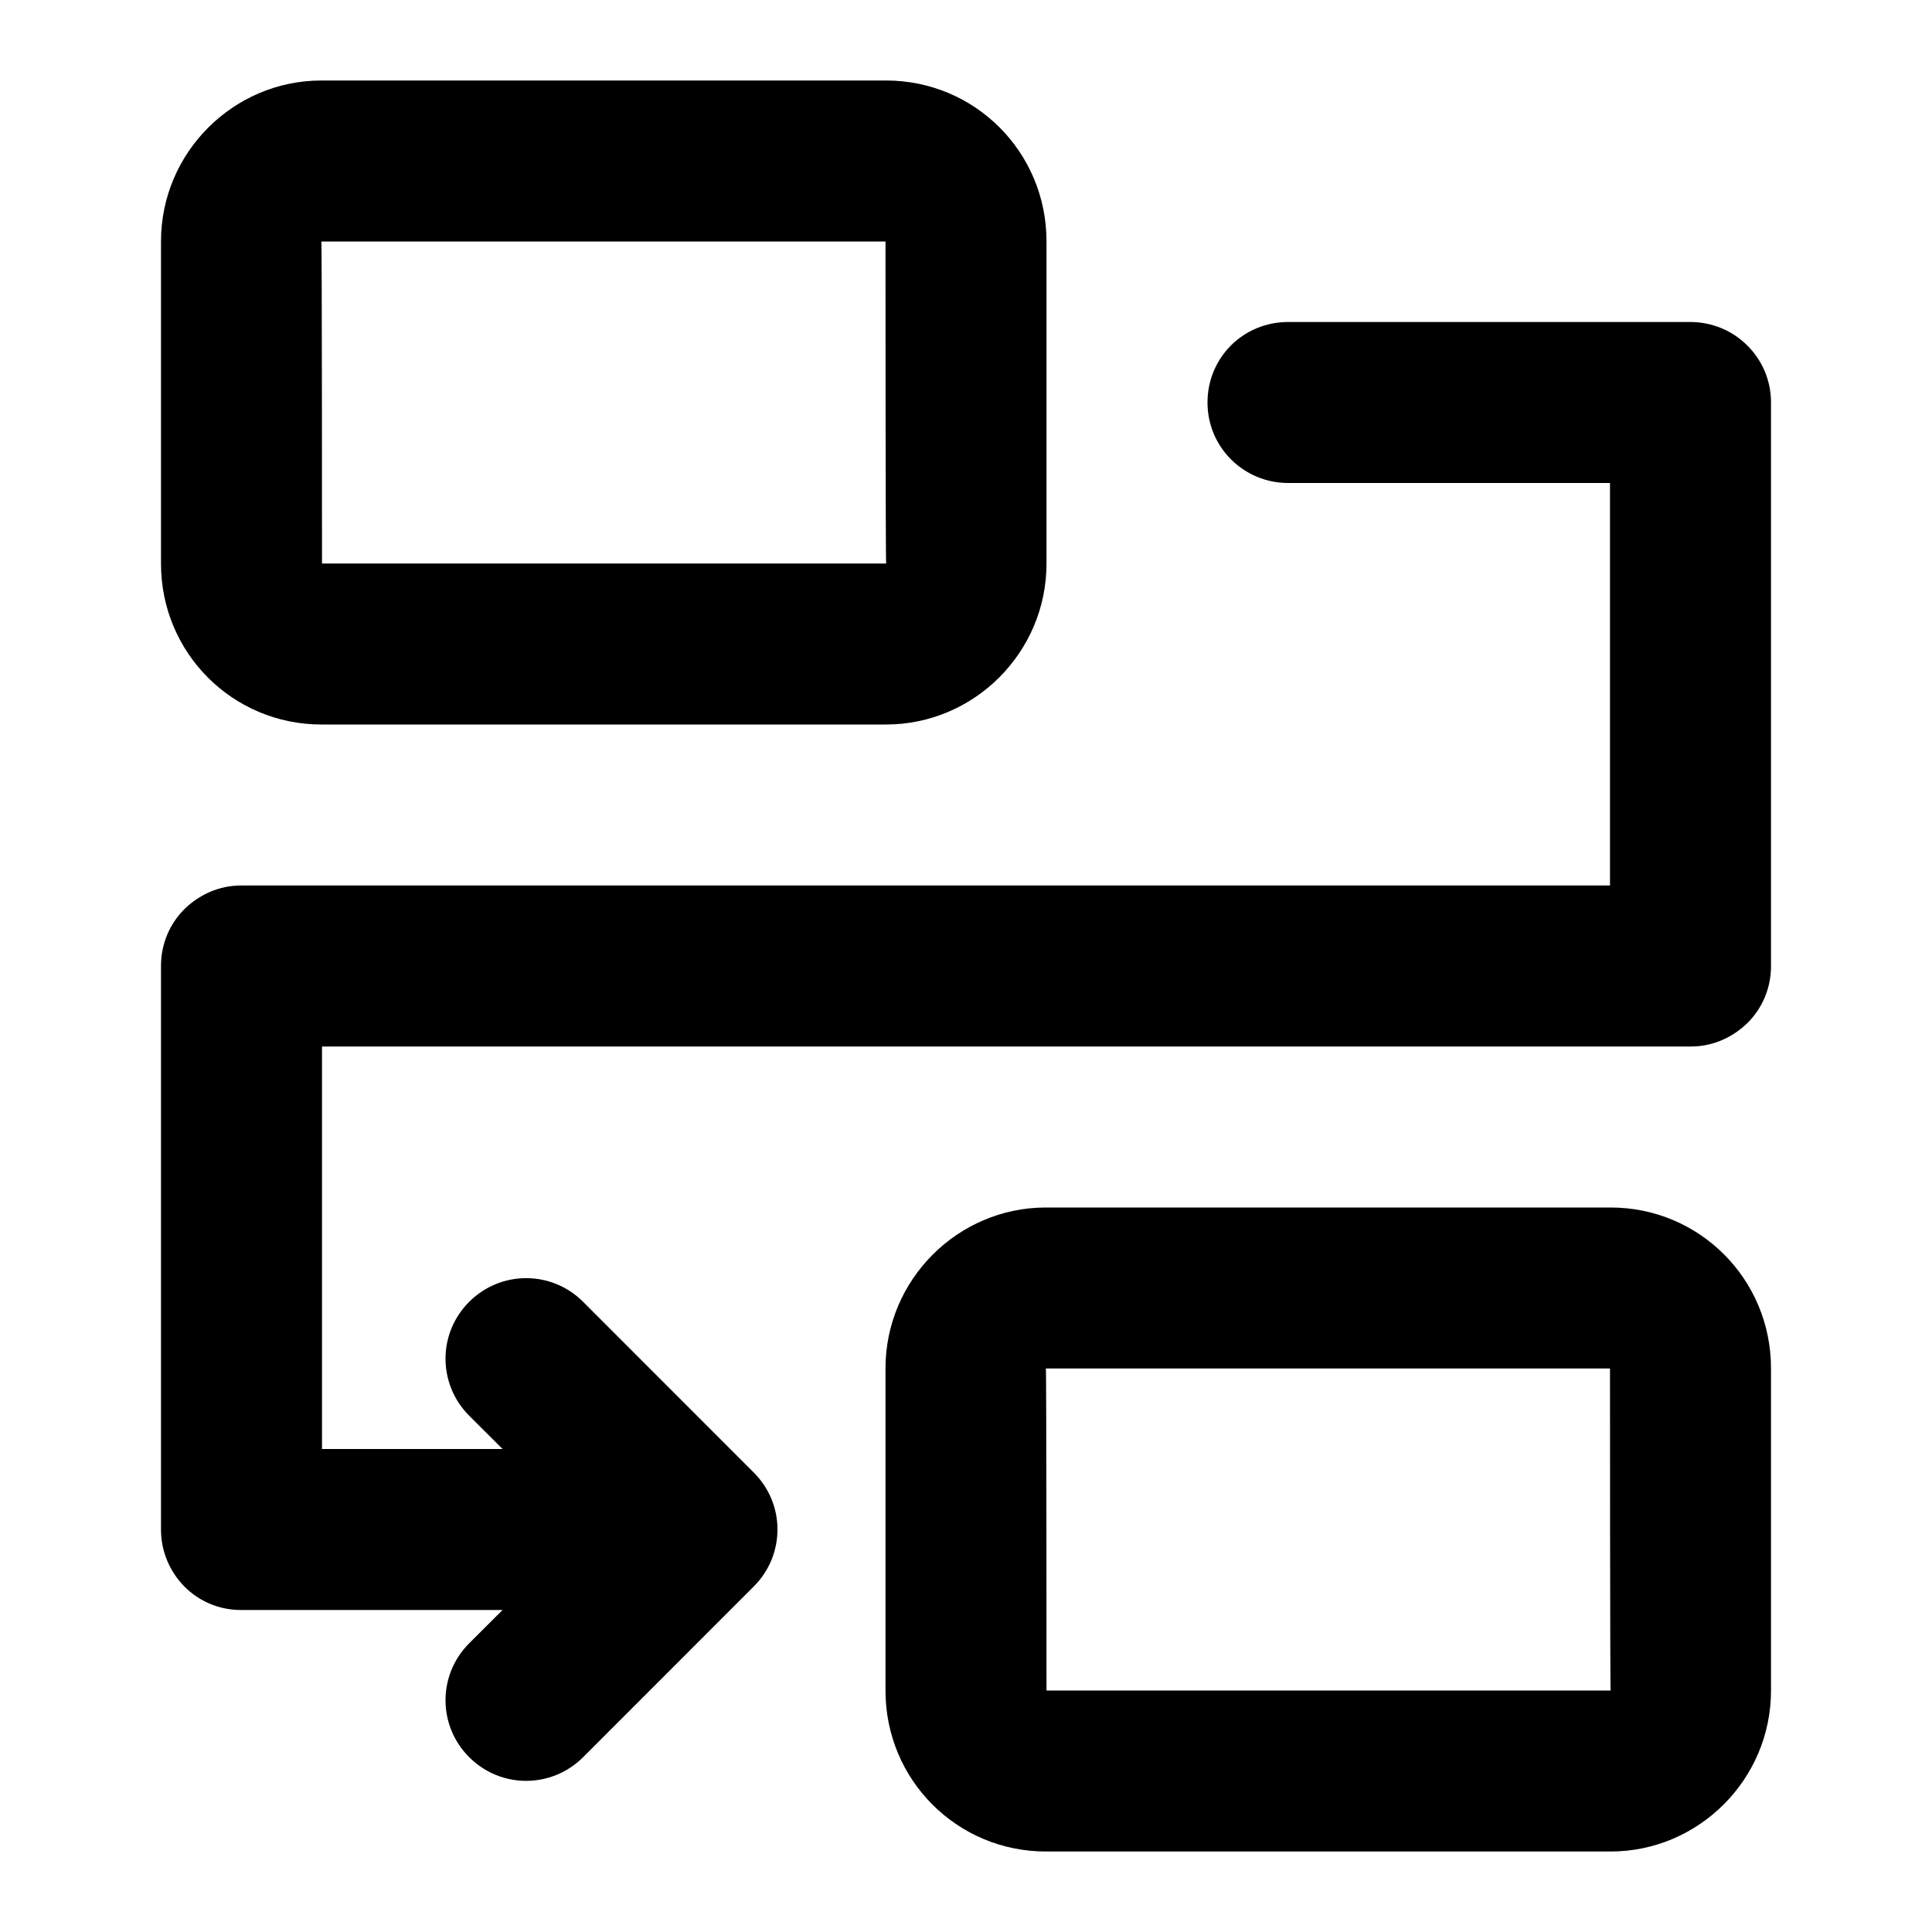 <?xml version="1.0" encoding="UTF-8" standalone="no"?>
<svg width="24px" height="24px" viewBox="0 0 24 24" version="1.1" xmlns="http://www.w3.org/2000/svg" xmlns:xlink="http://www.w3.org/1999/xlink">
    <!-- Generator: Sketch 42 (36781) - http://www.bohemiancoding.com/sketch -->
    <title>menu_events</title>
    <g >
        <path d="M4,7 L11.008,7 C11,7 11,3 11,3 L3.992,3 C4,3 4,7 4,7 Z M2,2.998 C2,1.895 2.9,1 3.992,1 L11.008,1 C12.108,1 13,1.887 13,2.998 L13,7.002 C13,8.105 12.1,9 11.008,9 L3.992,9 C2.892,9 2,8.113 2,7.002 L2,2.998 Z"/>
        <path d="M13,21 L20.008,21 C20,21 20,17 20,17 L12.992,17 C13,17 13,21 13,21 Z M11,16.998 C11,15.895 11.9,15 12.992,15 L20.008,15 C21.108,15 22,15.887 22,16.998 L22,21.002 C22,22.105 21.1,23 20.008,23 L12.992,23 C11.892,23 11,22.113 11,21.002 L11,16.998 Z" />
        <path d="M6.243,20 L2.991,20 C2.718,20 2.47,19.889 2.291,19.709 C2.111,19.525 2,19.277 2,19.002 L2,11.998 C2,11.723 2.11,11.475 2.289,11.295 C2.476,11.112 2.724,11 2.992,11 L20,11 L20,6 L16.003,6 C15.449,6 15,5.556 15,5 C15,4.448 15.438,4 16.003,4 L20.997,4 C21.274,4 21.525,4.111 21.706,4.292 C21.888,4.473 22,4.722 22,4.998 L22,12.002 C22,12.277 21.89,12.525 21.711,12.705 C21.524,12.888 21.276,13 21.008,13 L4,13 L4,18 L6.243,18 L5.828,17.586 C5.438,17.195 5.435,16.565 5.828,16.172 C6.219,15.781 6.849,15.778 7.243,16.171 L9.364,18.293 C9.559,18.488 9.658,18.743 9.658,18.999 C9.658,19.255 9.561,19.51 9.364,19.707 L7.243,21.829 C6.852,22.219 6.222,22.222 5.828,21.828 C5.438,21.438 5.435,20.808 5.828,20.414 L6.243,20 L6.243,20 Z"/>
    </g>
</svg>
